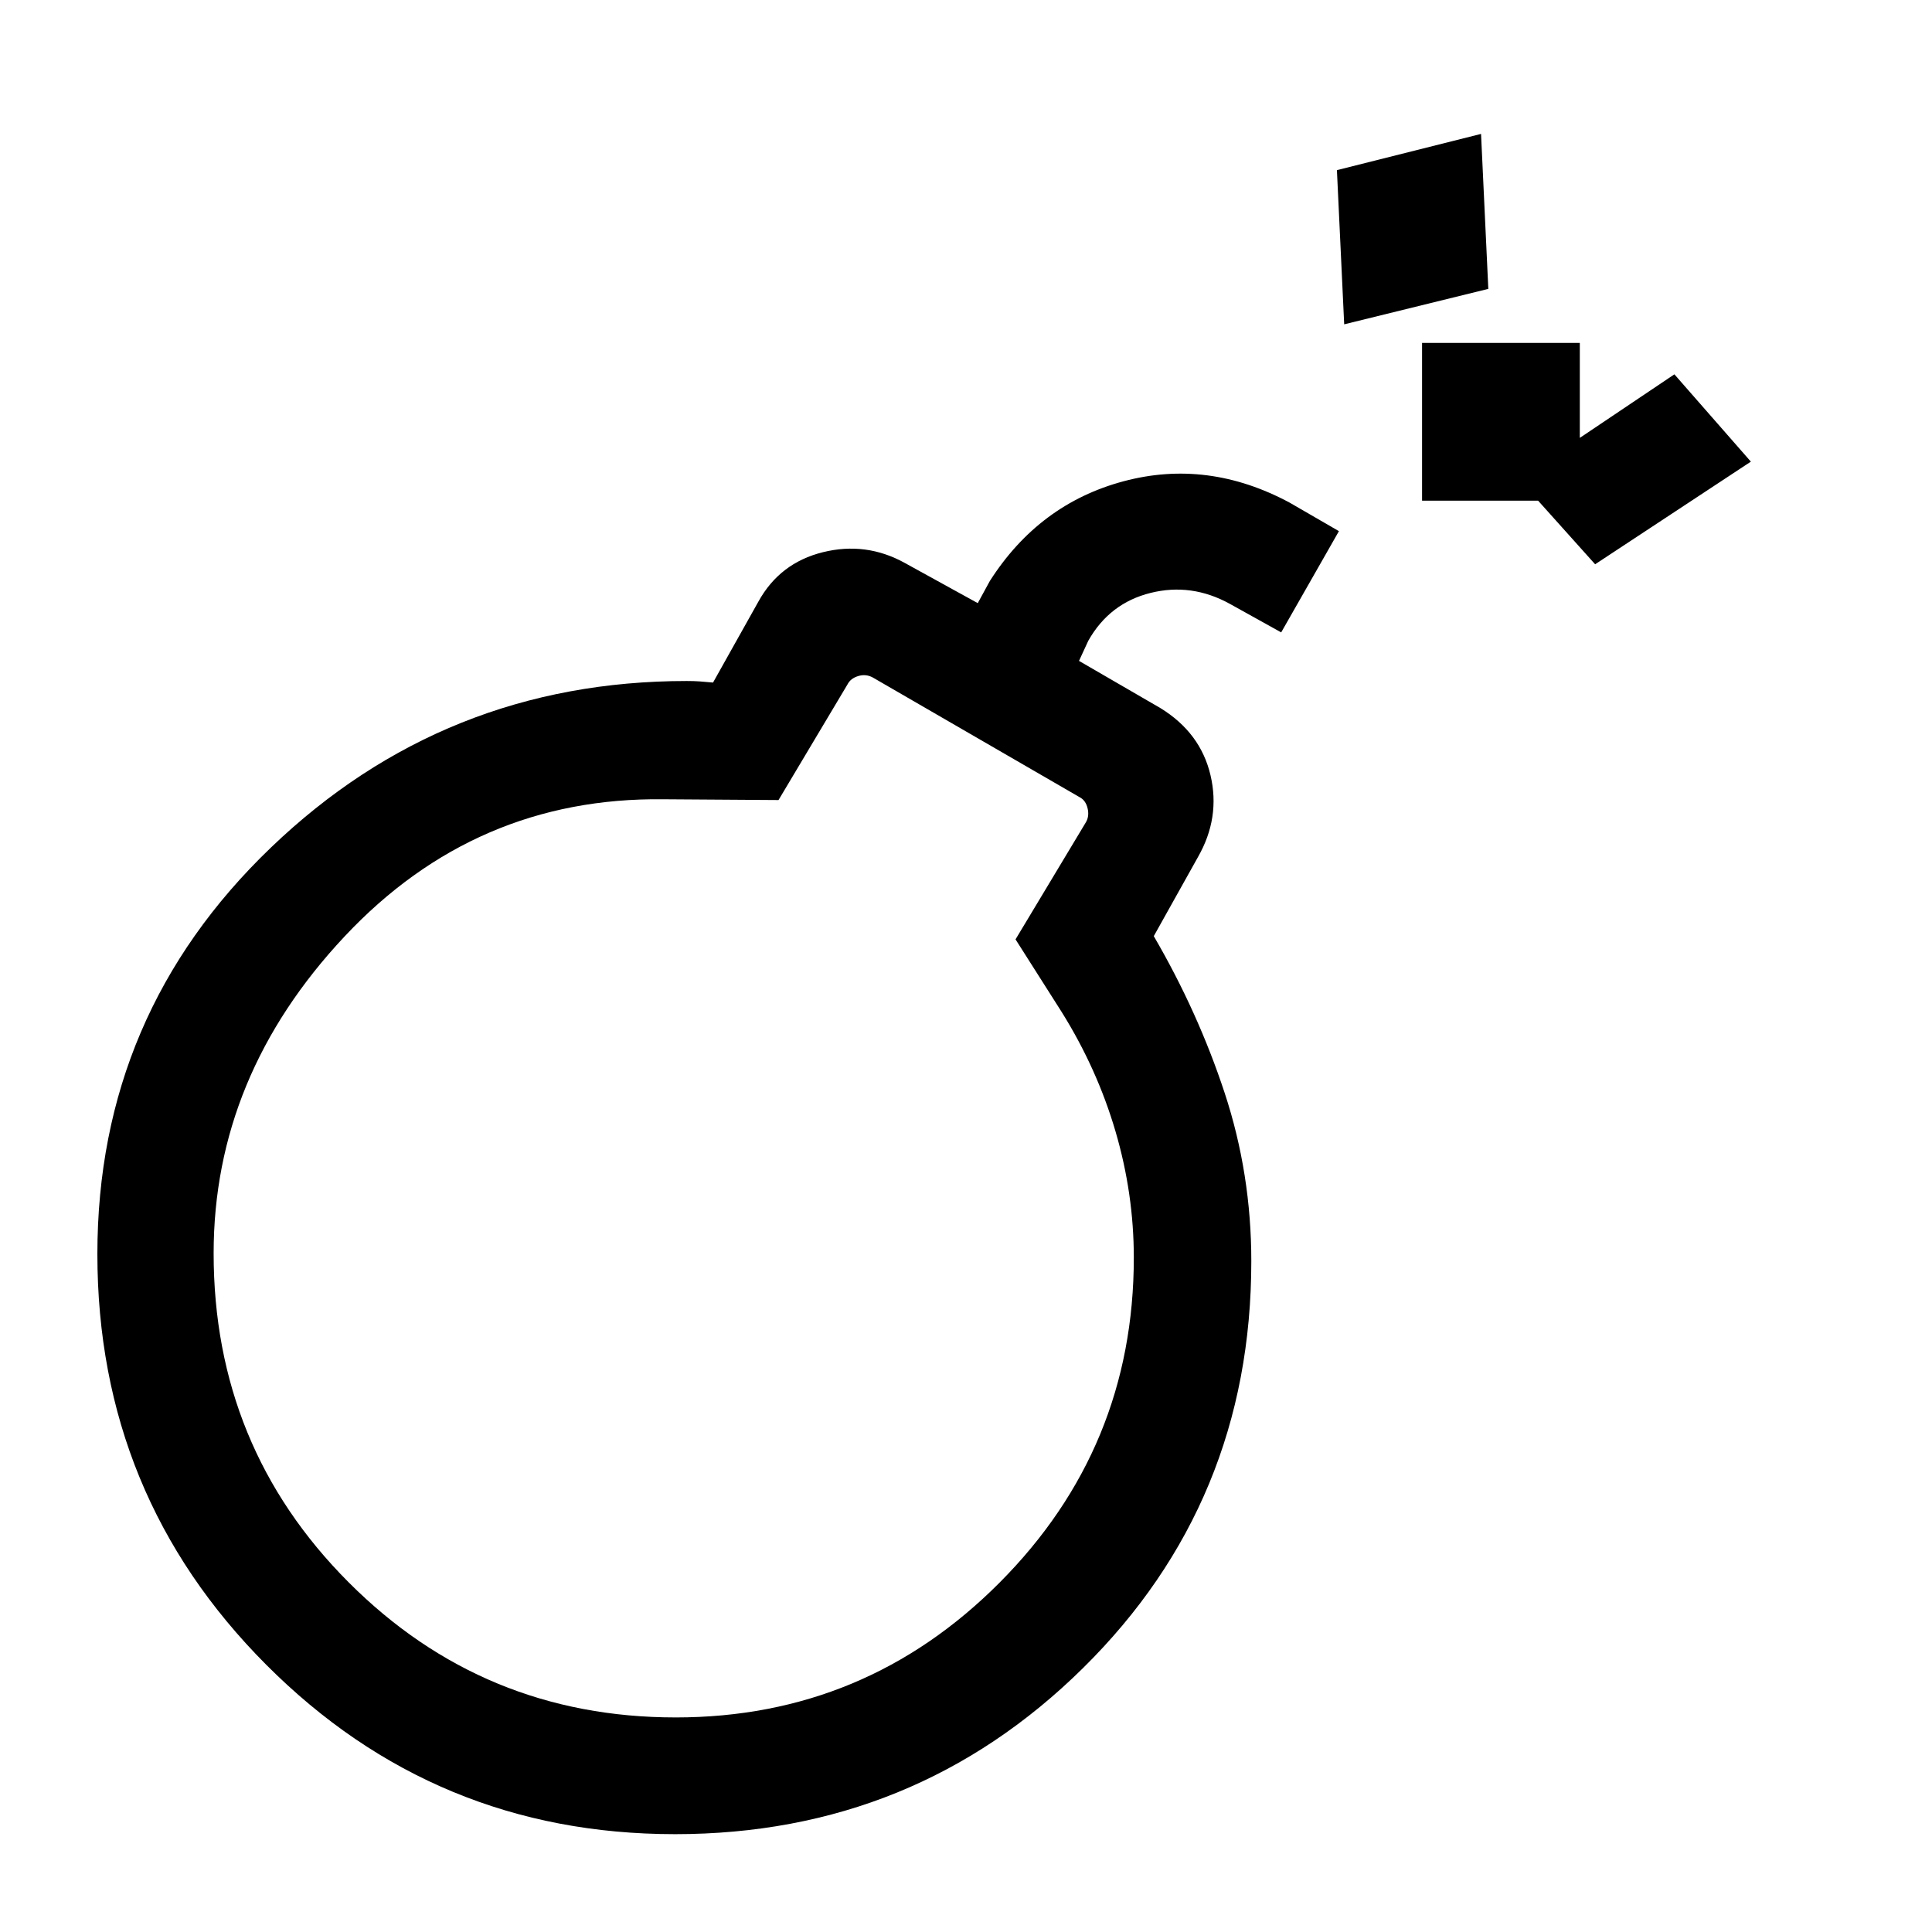 <svg xmlns="http://www.w3.org/2000/svg" height="48" viewBox="0 -960 960 960" width="48"><path d="M335.36-48.617q-119.128 0-203.051-84.155-83.922-84.155-83.922-204.074 0-119.308 86.268-202.038 86.269-82.73 206.576-82.73 3.508 0 6.332.192 2.823.192 6.746.577l22.538-40.23q10.616-19.231 32.039-24.539 21.423-5.307 40.653 5.308l36.307 20 6-11q24.462-38.308 66.385-49.539 41.923-11.23 82.615 10.616l24.461 14.153-28.692 50.307-25.461-14.153q-19.077-10.539-39.462-5.462t-30.923 23.769l-4.616 10 40.461 23.461q19.909 12.231 24.878 33.347 4.968 21.115-6.263 40.73l-21.923 39.231q22 37.769 35.231 77.942 13.231 40.174 13.231 83.596 0 119.653-83.64 202.172-83.64 82.519-202.768 82.519Zm.41-57.999q94.181 0 160.898-66.97 66.717-66.971 66.717-161.51 0-31.75-9.116-62.789-9.115-31.038-26.73-59.269l-22.924-36.077 34.846-57.999q1.923-3.077.962-7.116-.962-4.039-4.039-5.578L433.77-623.307q-3.461-1.923-7.308-.769-3.846 1.154-5.385 4.231l-34.23 57.384-57.154-.385q-93.462-1.154-158.5 68.192-65.038 69.346-65.038 157.423 0 96.206 67.018 163.41 67.018 67.205 162.597 67.205Zm456.844-572.999-38-42.384 77.383-52 38 43.384-77.383 51Zm-85.999-31.614v-78.384h78.384v78.384h-78.384Zm-38.693-87.617-3.615-76.614 71.615-18 3.615 77-71.615 17.614ZM335.77-335.231Z"/></svg>
